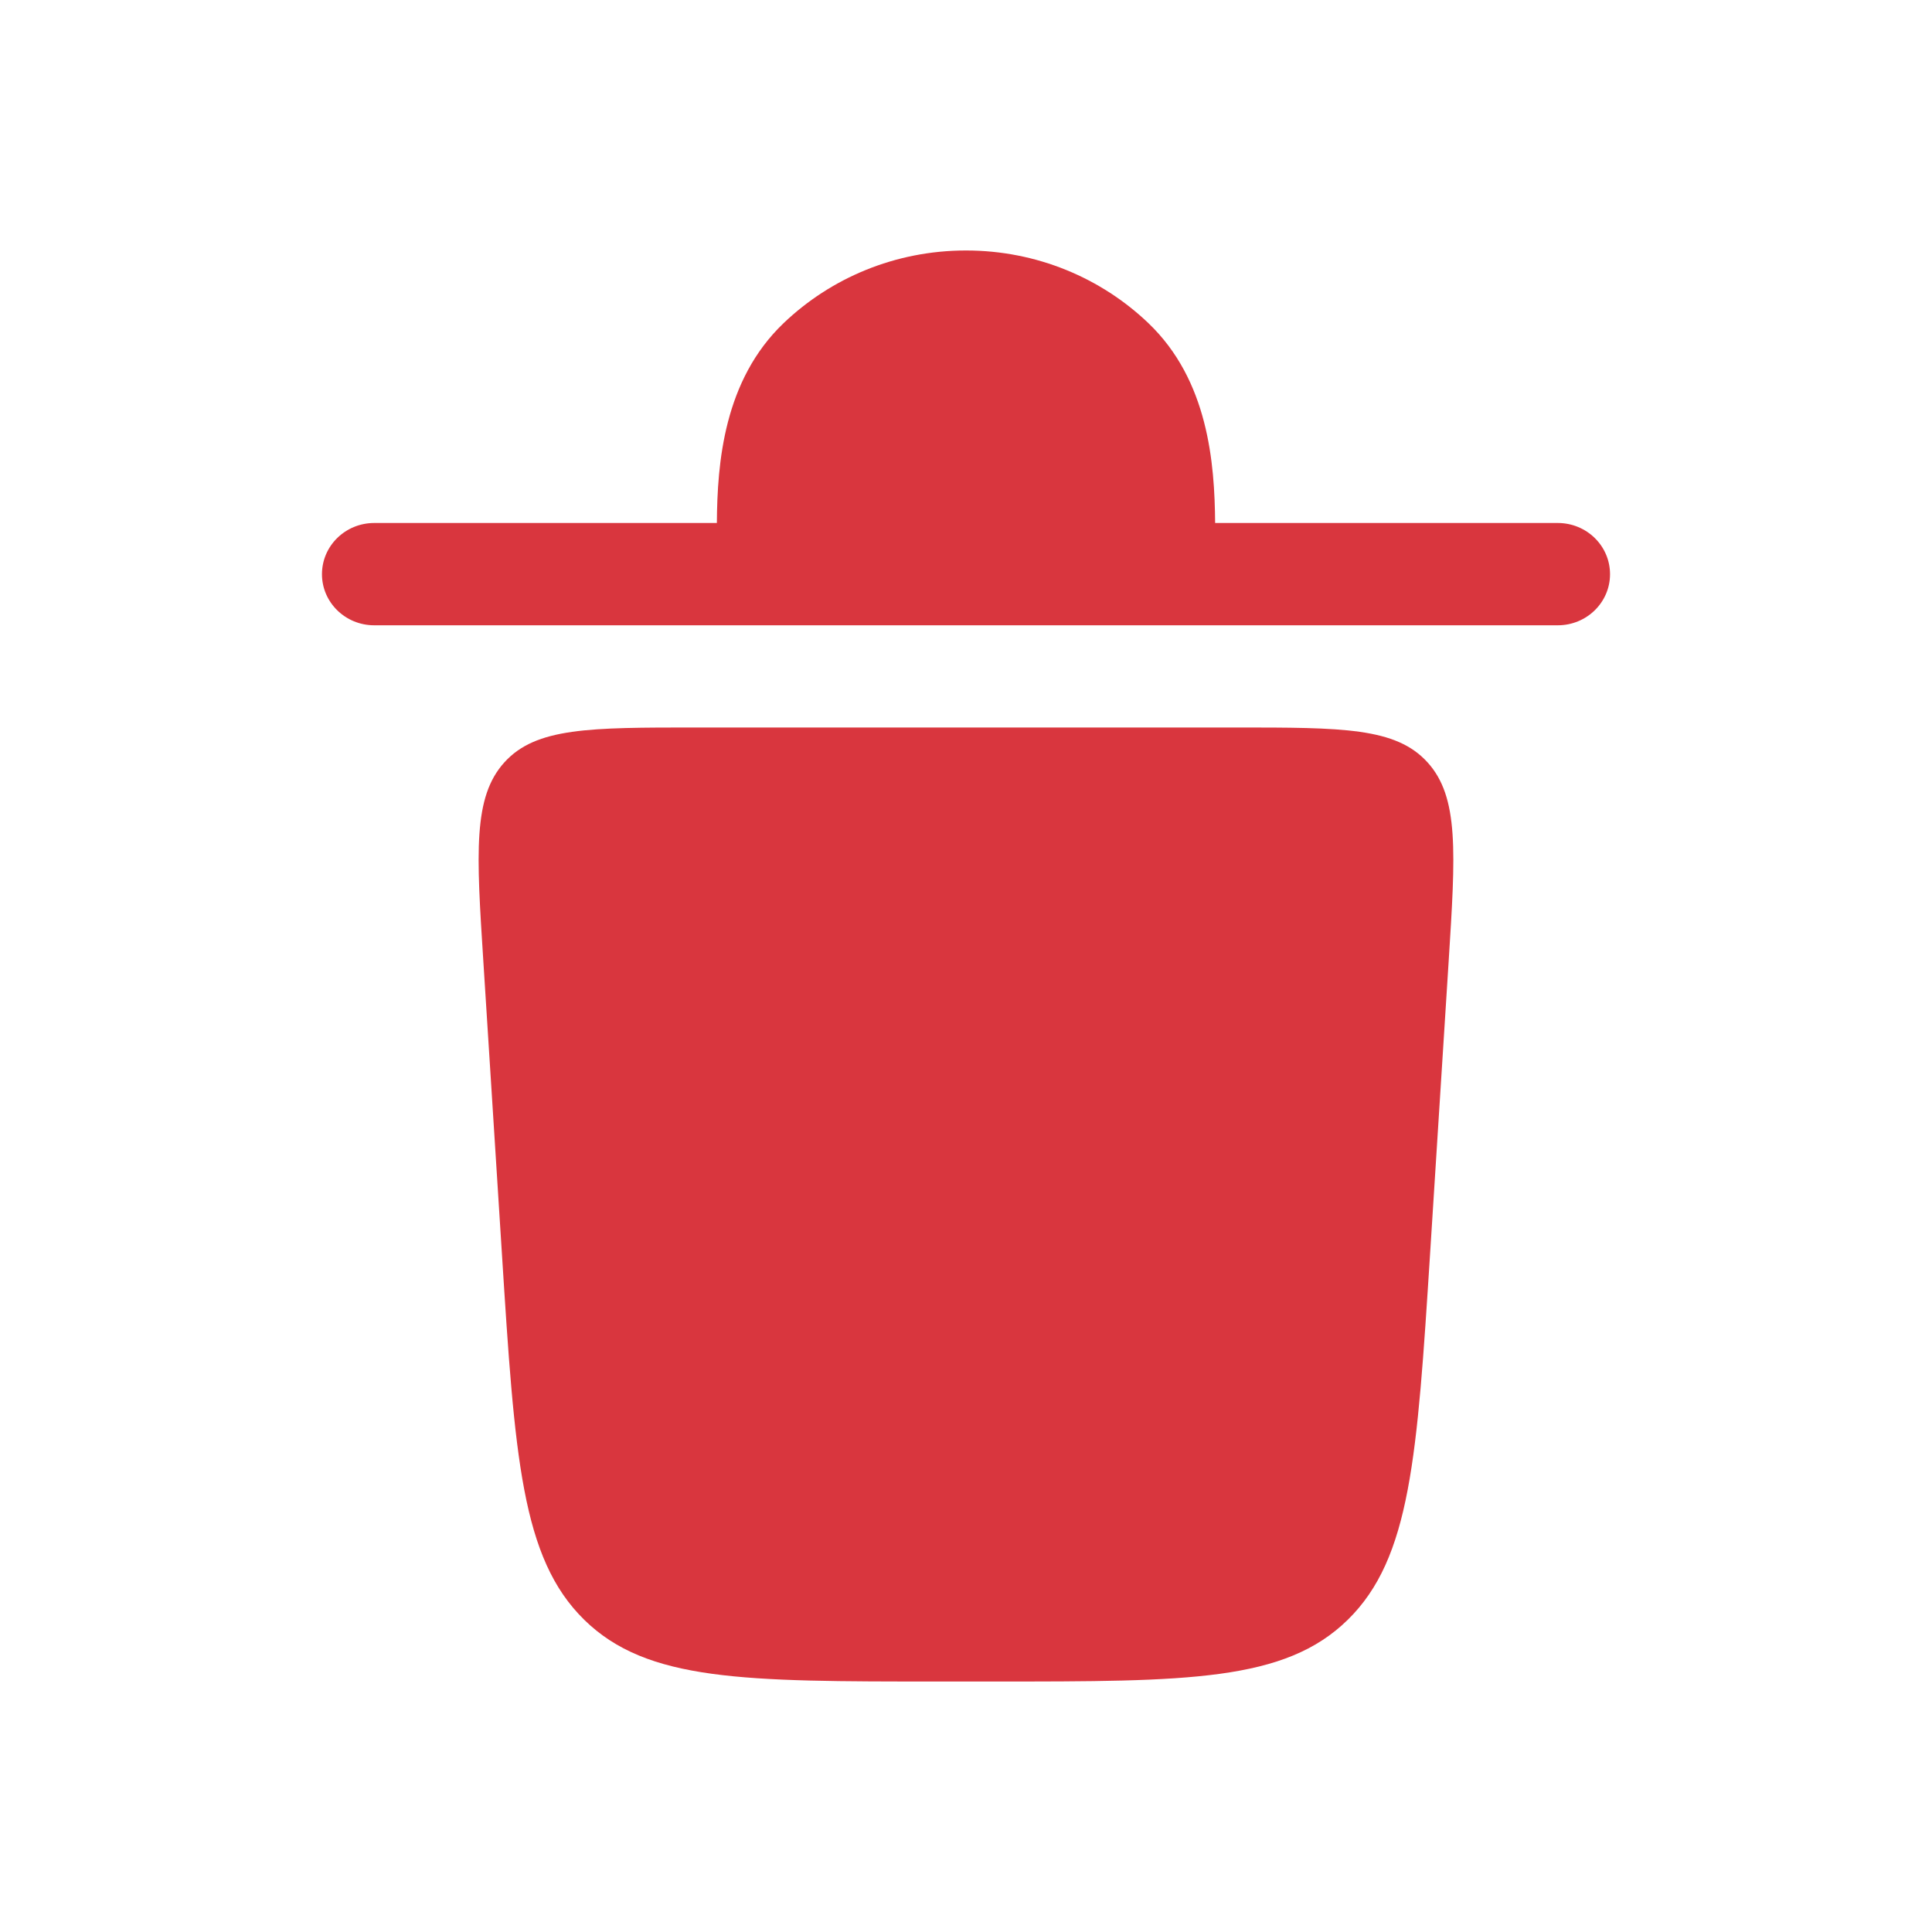 <svg width="20" height="20" viewBox="0 0 20 20" fill="none" xmlns="http://www.w3.org/2000/svg">
<path d="M3.333 5.944C3.333 5.651 3.575 5.414 3.874 5.414H7.421C7.425 4.791 7.493 3.937 8.111 3.346C8.598 2.88 9.265 2.593 10 2.593C10.735 2.593 11.402 2.88 11.889 3.346C12.507 3.937 12.574 4.791 12.579 5.414H16.126C16.425 5.414 16.667 5.651 16.667 5.944C16.667 6.236 16.425 6.473 16.126 6.473H3.874C3.575 6.473 3.333 6.236 3.333 5.944Z" fill="#D9363E"/>
<path d="M9.708 17.407H10.291C12.297 17.407 13.3 17.407 13.952 16.768C14.604 16.129 14.67 15.08 14.804 12.982L14.996 9.959C15.068 8.821 15.105 8.252 14.777 7.891C14.45 7.531 13.898 7.531 12.793 7.531H7.206C6.102 7.531 5.549 7.531 5.222 7.891C4.895 8.252 4.931 8.821 5.004 9.959L5.196 12.982C5.329 15.08 5.396 16.129 6.048 16.768C6.7 17.407 7.703 17.407 9.708 17.407Z" fill="#D9363E"/>
</svg>
